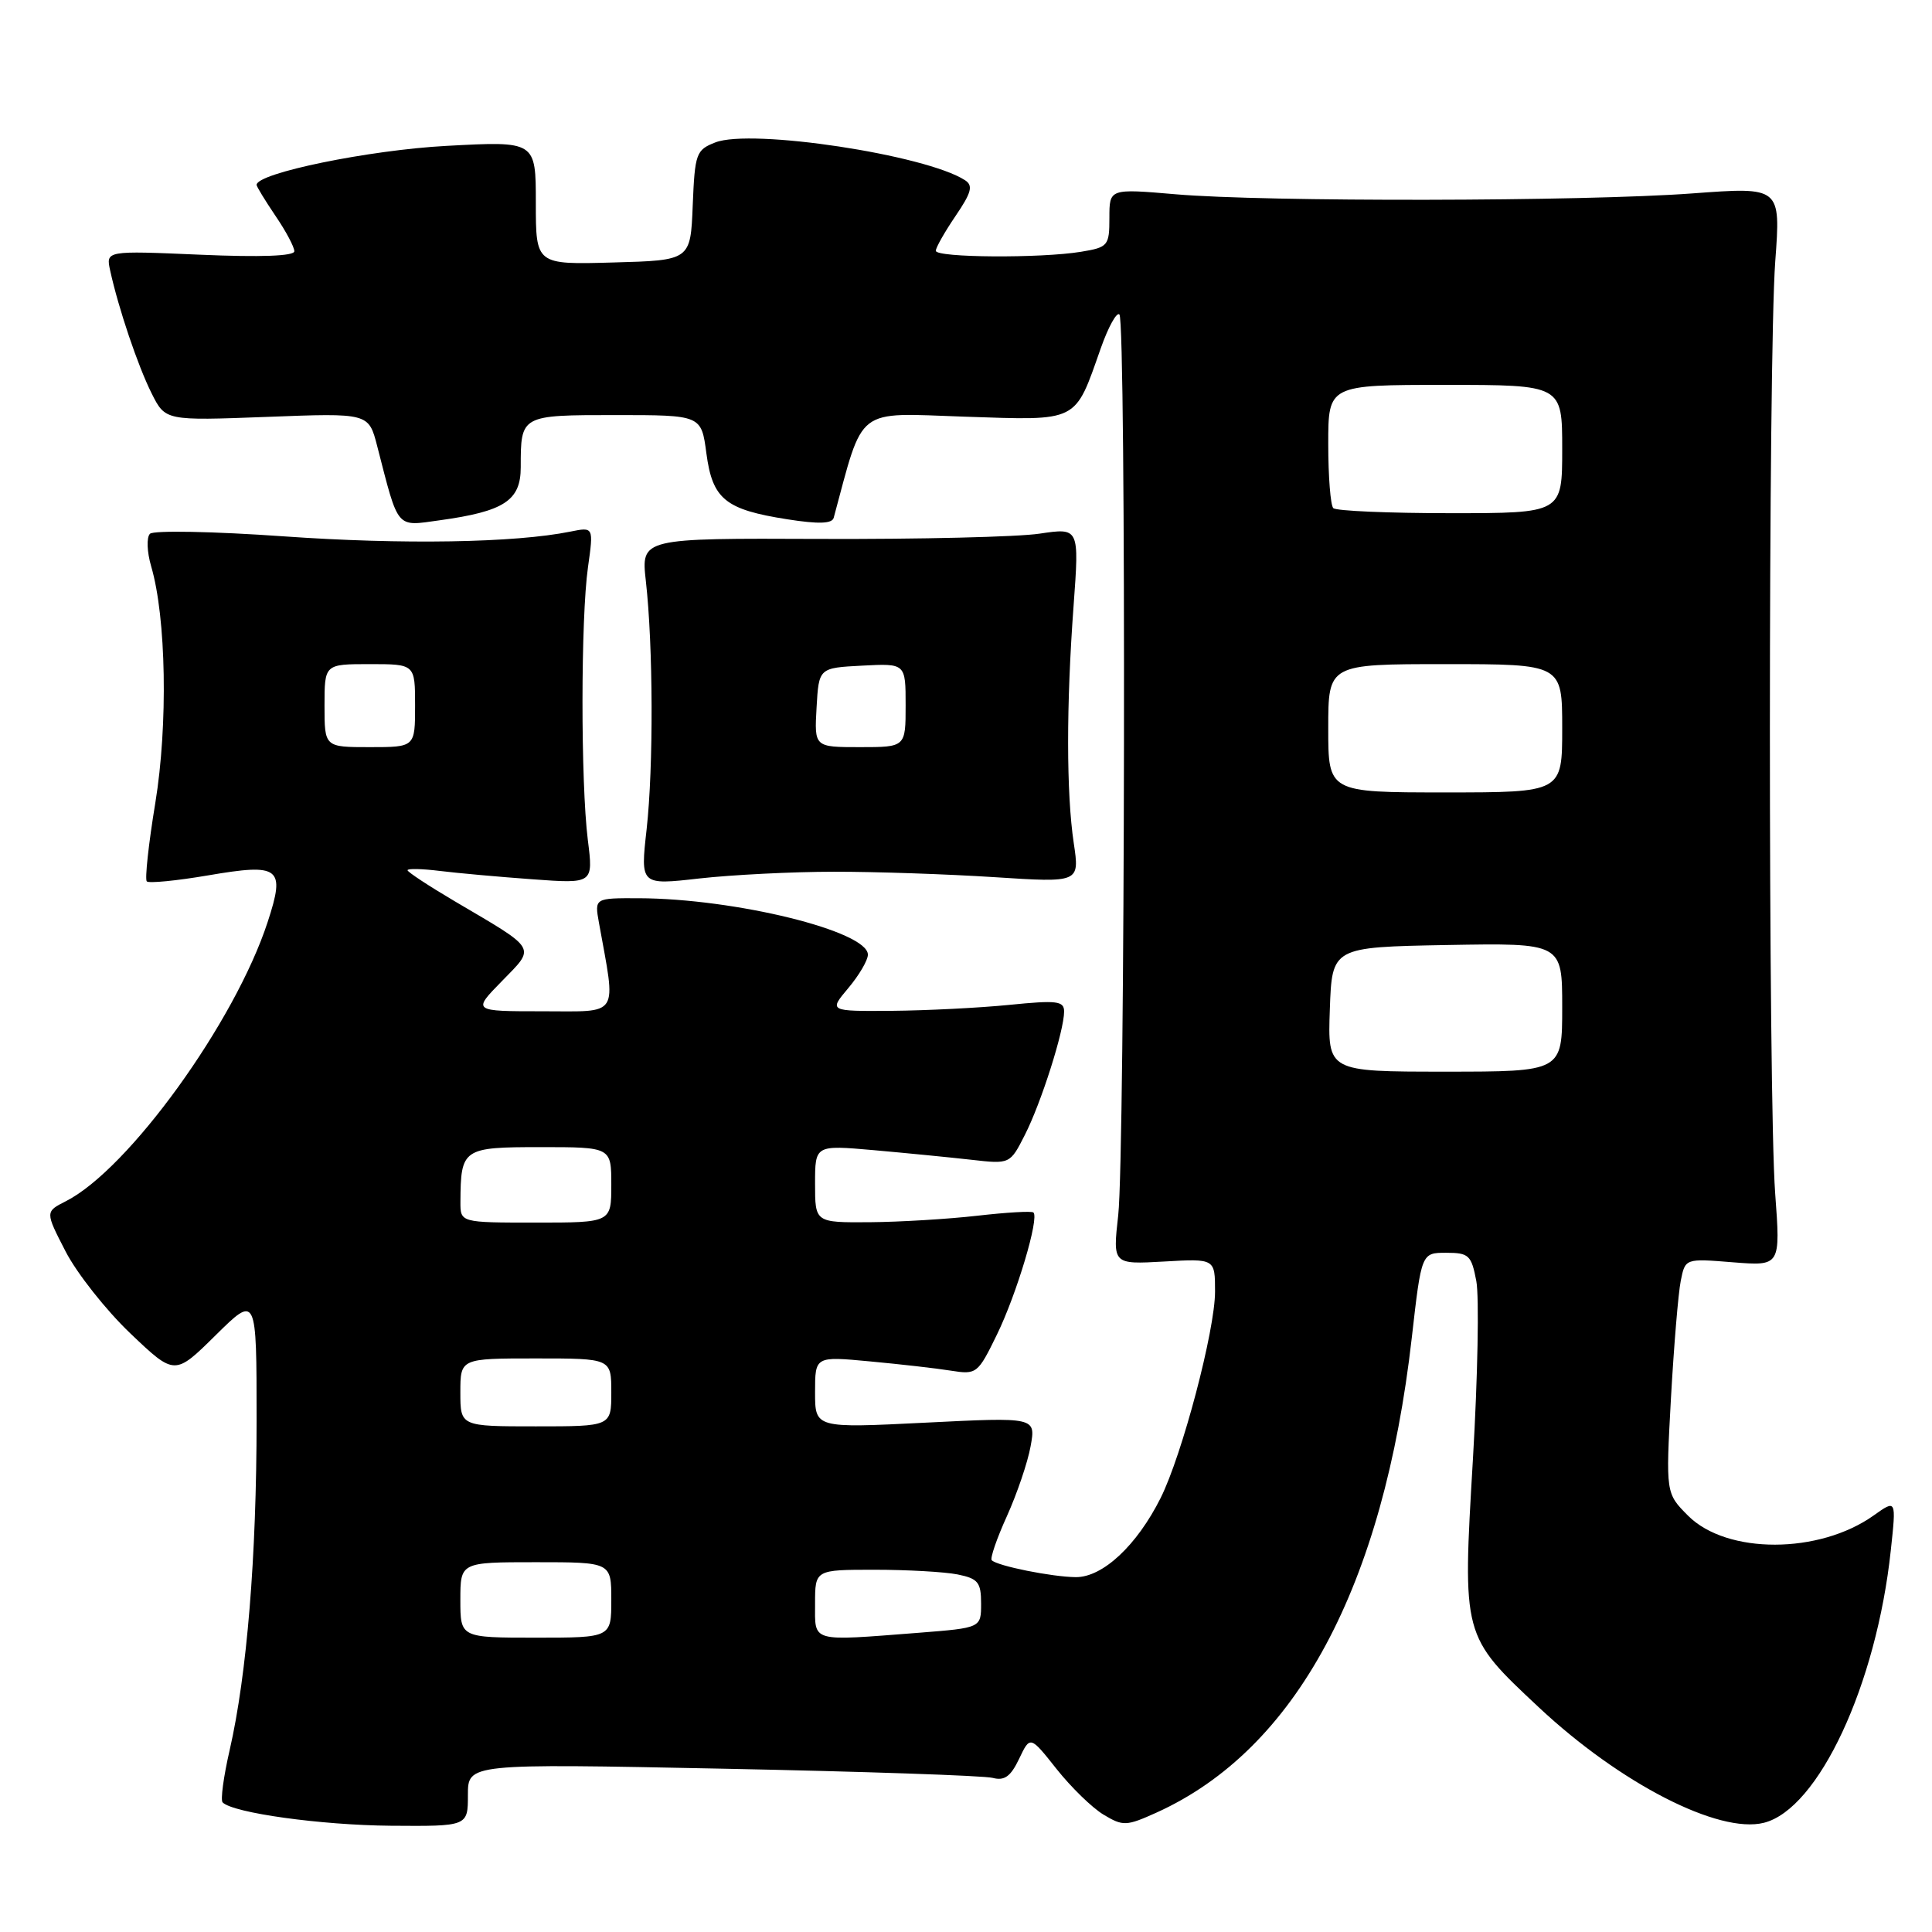 <?xml version="1.0" encoding="UTF-8" standalone="no"?>
<!DOCTYPE svg PUBLIC "-//W3C//DTD SVG 1.1//EN" "http://www.w3.org/Graphics/SVG/1.1/DTD/svg11.dtd" >
<svg xmlns="http://www.w3.org/2000/svg" xmlns:xlink="http://www.w3.org/1999/xlink" version="1.1" viewBox="0 0 256 256">
 <g >
 <path fill="currentColor"
d=" M 62.00 237.84 C 62.00 233.68 62.00 233.68 95.75 234.36 C 114.31 234.73 130.42 235.28 131.54 235.58 C 133.10 235.99 133.92 235.40 135.04 233.05 C 136.50 229.98 136.50 229.98 140.00 234.40 C 141.93 236.83 144.73 239.56 146.24 240.46 C 148.81 242.00 149.25 241.98 153.24 240.18 C 171.72 231.82 183.32 210.24 187.07 177.25 C 188.35 166.00 188.35 166.00 191.63 166.00 C 194.63 166.00 194.97 166.32 195.62 169.75 C 196.01 171.81 195.81 182.43 195.17 193.35 C 193.78 216.87 193.74 216.71 203.90 226.23 C 214.68 236.32 227.75 243.03 233.72 241.53 C 240.96 239.72 248.64 223.24 250.54 205.43 C 251.27 198.67 251.27 198.67 248.28 200.80 C 241.05 205.95 228.82 205.97 223.69 200.85 C 220.72 197.87 220.72 197.87 221.41 185.27 C 221.80 178.34 222.38 171.34 222.71 169.71 C 223.30 166.75 223.30 166.75 229.62 167.26 C 235.93 167.76 235.93 167.76 235.22 158.13 C 234.28 145.50 234.29 47.34 235.23 34.63 C 235.96 24.76 235.96 24.76 224.23 25.63 C 209.79 26.70 167.62 26.77 155.75 25.74 C 147.00 24.99 147.00 24.99 147.00 28.86 C 147.00 32.56 146.83 32.77 143.25 33.36 C 137.92 34.24 124.00 34.15 124.00 33.23 C 124.00 32.81 125.18 30.73 126.62 28.61 C 128.73 25.51 128.97 24.59 127.87 23.88 C 122.67 20.51 99.57 17.01 94.79 18.87 C 92.24 19.86 92.07 20.33 91.79 27.21 C 91.50 34.50 91.50 34.50 81.25 34.78 C 71.00 35.07 71.00 35.07 71.00 26.88 C 71.00 18.69 71.00 18.69 59.16 19.33 C 48.89 19.88 34.00 22.94 34.00 24.50 C 34.00 24.72 35.13 26.57 36.50 28.60 C 37.88 30.62 39.00 32.73 39.00 33.29 C 39.00 33.93 34.58 34.10 26.51 33.75 C 14.02 33.21 14.02 33.21 14.60 35.86 C 15.70 40.88 18.28 48.51 20.09 52.12 C 21.91 55.75 21.91 55.75 35.38 55.24 C 48.85 54.72 48.85 54.72 49.98 59.11 C 52.86 70.28 52.41 69.75 58.27 68.94 C 66.81 67.76 69.00 66.33 69.00 61.92 C 69.00 54.99 68.98 55.00 81.57 55.00 C 92.93 55.00 92.93 55.00 93.60 60.07 C 94.41 66.15 96.09 67.52 104.33 68.81 C 108.47 69.46 110.26 69.40 110.47 68.61 C 114.50 53.71 113.21 54.71 127.78 55.21 C 143.06 55.72 142.36 56.07 145.86 46.14 C 146.86 43.31 147.97 41.30 148.33 41.67 C 149.24 42.57 149.08 152.82 148.17 161.02 C 147.44 167.54 147.44 167.54 154.22 167.16 C 161.00 166.77 161.00 166.77 161.00 171.14 C 161.00 176.28 156.65 192.76 153.79 198.49 C 150.64 204.78 146.12 209.00 142.55 208.98 C 139.39 208.95 132.17 207.50 131.41 206.74 C 131.17 206.50 132.07 203.87 133.42 200.90 C 134.76 197.93 136.18 193.76 136.56 191.64 C 137.26 187.78 137.26 187.78 122.63 188.51 C 108.00 189.24 108.00 189.24 108.00 184.48 C 108.00 179.71 108.00 179.71 115.25 180.39 C 119.24 180.76 124.08 181.31 126.00 181.62 C 129.41 182.16 129.57 182.03 132.10 176.84 C 134.72 171.47 137.74 161.36 136.93 160.66 C 136.70 160.45 133.35 160.65 129.50 161.09 C 125.65 161.53 119.24 161.92 115.25 161.95 C 108.00 162.00 108.00 162.00 108.00 156.86 C 108.00 151.72 108.00 151.72 115.75 152.40 C 120.01 152.78 125.82 153.35 128.66 153.67 C 133.83 154.26 133.83 154.26 135.80 150.38 C 137.96 146.14 141.00 136.58 141.00 134.03 C 141.00 132.63 140.04 132.52 133.75 133.15 C 129.76 133.55 122.75 133.90 118.16 133.94 C 109.82 134.00 109.82 134.00 112.41 130.92 C 113.83 129.23 115.00 127.24 115.00 126.50 C 115.00 123.39 97.42 119.06 84.64 119.02 C 78.78 119.00 78.78 119.00 79.36 122.25 C 81.65 134.95 82.25 134.00 71.92 134.00 C 62.59 134.00 62.59 134.00 66.50 130.01 C 71.00 125.39 71.32 125.94 60.25 119.42 C 56.81 117.39 54.00 115.54 54.00 115.31 C 54.00 115.07 55.91 115.11 58.25 115.40 C 60.59 115.69 66.13 116.19 70.56 116.51 C 78.62 117.10 78.62 117.10 77.89 111.30 C 76.94 103.66 76.95 81.90 77.91 75.16 C 78.66 69.82 78.66 69.82 75.58 70.44 C 68.24 71.93 53.30 72.18 37.61 71.07 C 28.29 70.41 20.34 70.26 19.87 70.73 C 19.40 71.20 19.47 73.13 20.03 75.04 C 22.03 81.85 22.27 96.06 20.58 106.39 C 19.68 111.83 19.18 116.51 19.45 116.79 C 19.73 117.06 23.36 116.71 27.53 116.00 C 37.11 114.36 37.84 114.92 35.47 122.16 C 31.14 135.43 17.03 154.95 8.74 159.16 C 5.98 160.56 5.98 160.56 8.69 165.82 C 10.18 168.71 14.04 173.60 17.27 176.68 C 23.15 182.28 23.15 182.28 28.57 176.93 C 34.00 171.57 34.00 171.57 34.00 188.18 C 34.00 206.29 32.72 221.91 30.43 231.90 C 29.62 235.42 29.20 238.54 29.50 238.83 C 30.90 240.23 42.52 241.84 51.75 241.92 C 62.00 242.00 62.00 242.00 62.00 237.84 Z  M 110.50 115.51 C 116.00 115.50 125.58 115.83 131.78 116.23 C 143.06 116.96 143.06 116.96 142.28 111.73 C 141.29 105.12 141.28 93.42 142.26 80.21 C 143.01 69.93 143.01 69.93 137.76 70.71 C 134.87 71.15 121.80 71.46 108.72 71.41 C 84.94 71.31 84.94 71.31 85.58 77.00 C 86.55 85.60 86.60 101.61 85.68 109.89 C 84.85 117.29 84.85 117.29 92.68 116.40 C 96.98 115.92 105.00 115.51 110.50 115.51 Z  M 61.00 212.00 C 61.00 207.00 61.00 207.00 71.00 207.00 C 81.00 207.00 81.00 207.00 81.00 212.00 C 81.00 217.00 81.00 217.00 71.00 217.00 C 61.00 217.00 61.00 217.00 61.00 212.00 Z  M 108.00 212.50 C 108.00 208.00 108.00 208.00 115.88 208.00 C 120.21 208.00 125.16 208.28 126.88 208.62 C 129.60 209.17 130.00 209.66 130.00 212.48 C 130.00 215.70 130.00 215.70 121.75 216.35 C 107.28 217.47 108.00 217.67 108.00 212.50 Z  M 61.00 184.50 C 61.00 180.00 61.00 180.00 71.00 180.00 C 81.00 180.00 81.00 180.00 81.00 184.50 C 81.00 189.00 81.00 189.00 71.00 189.00 C 61.00 189.00 61.00 189.00 61.00 184.50 Z  M 61.01 159.25 C 61.05 152.18 61.31 152.00 71.62 152.00 C 81.00 152.00 81.00 152.00 81.00 157.00 C 81.00 162.00 81.00 162.00 71.00 162.00 C 61.00 162.00 61.00 162.00 61.01 159.25 Z  M 176.21 133.75 C 176.50 125.50 176.50 125.50 191.75 125.22 C 207.00 124.95 207.00 124.95 207.00 133.47 C 207.00 142.00 207.00 142.00 191.46 142.00 C 175.92 142.00 175.92 142.00 176.21 133.75 Z  M 176.00 96.50 C 176.00 88.00 176.00 88.00 191.50 88.00 C 207.00 88.00 207.00 88.00 207.00 96.50 C 207.00 105.00 207.00 105.00 191.50 105.00 C 176.00 105.00 176.00 105.00 176.00 96.50 Z  M 43.00 93.50 C 43.00 88.00 43.00 88.00 49.00 88.00 C 55.00 88.00 55.00 88.00 55.00 93.50 C 55.00 99.00 55.00 99.00 49.00 99.00 C 43.00 99.00 43.00 99.00 43.00 93.50 Z  M 176.67 67.33 C 176.30 66.97 176.00 63.14 176.00 58.83 C 176.00 51.00 176.00 51.00 191.50 51.00 C 207.00 51.00 207.00 51.00 207.00 59.50 C 207.00 68.00 207.00 68.00 192.17 68.00 C 184.01 68.00 177.03 67.70 176.67 67.33 Z  M 108.20 93.75 C 108.50 88.50 108.50 88.50 114.25 88.20 C 120.00 87.90 120.00 87.90 120.00 93.45 C 120.00 99.00 120.00 99.00 113.95 99.00 C 107.90 99.00 107.90 99.00 108.20 93.75 Z "/>
</g>
</svg>